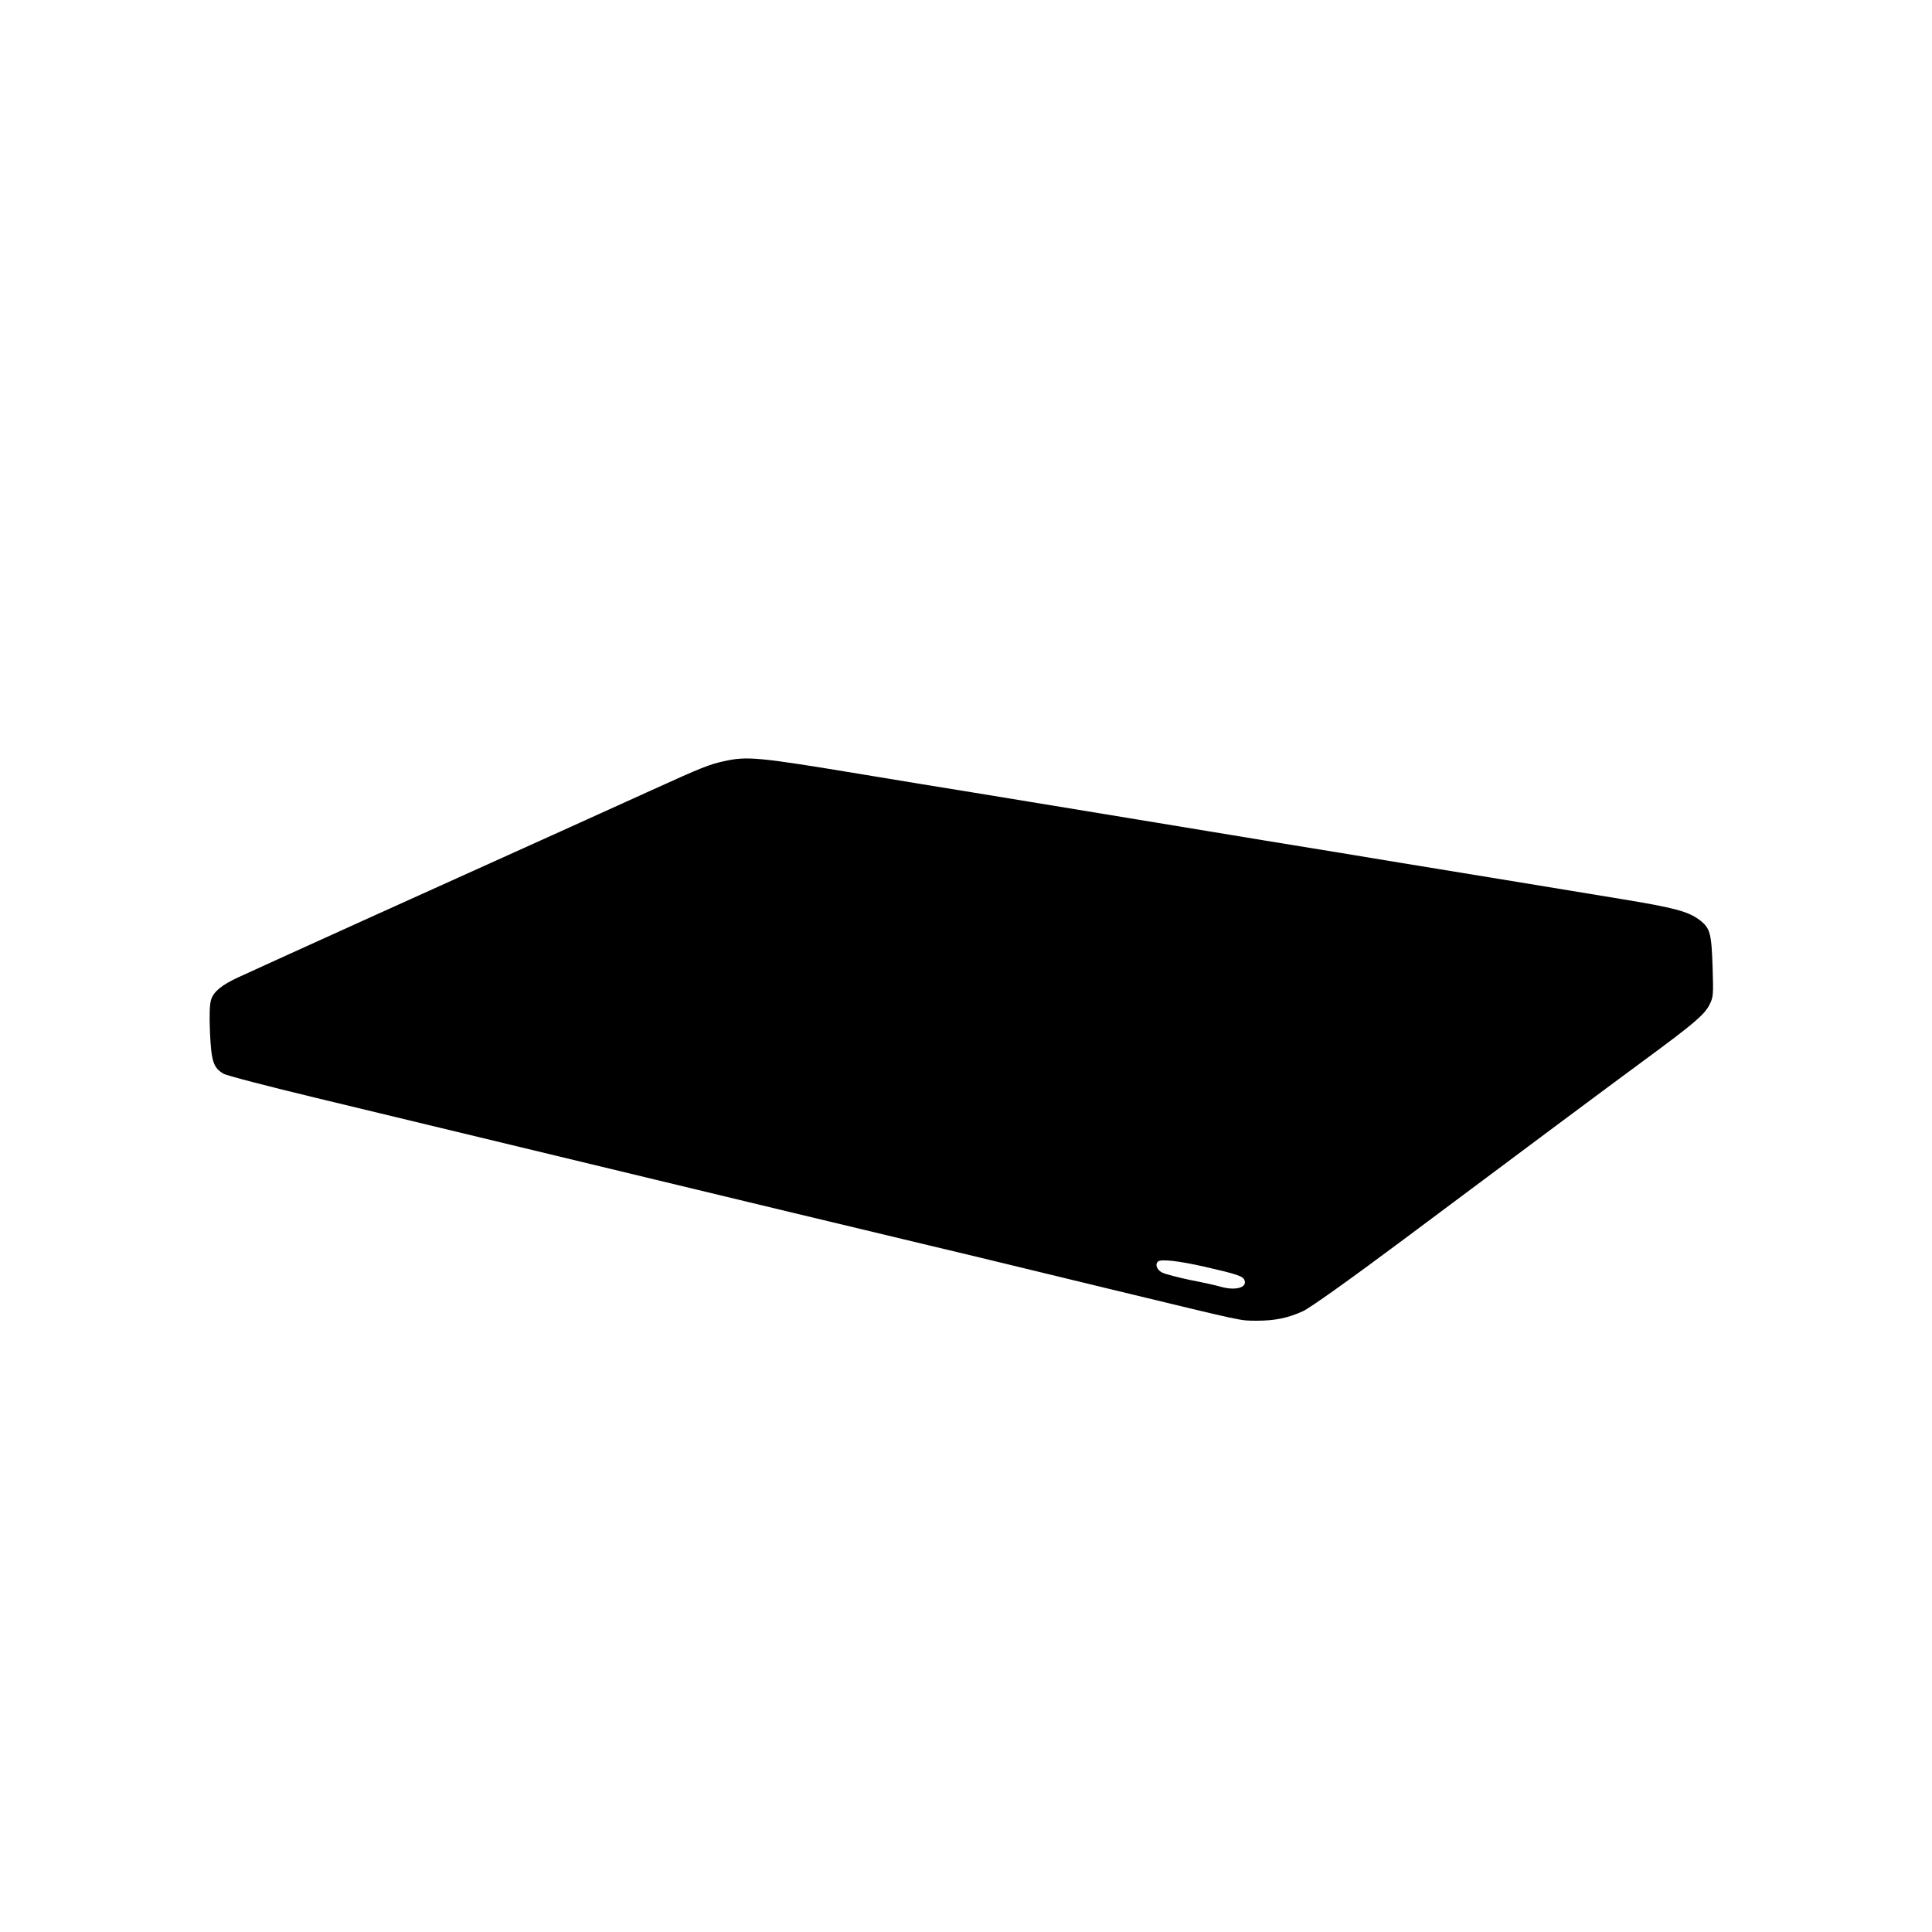 <?xml version="1.0" standalone="no"?>
<!DOCTYPE svg PUBLIC "-//W3C//DTD SVG 20010904//EN"
 "http://www.w3.org/TR/2001/REC-SVG-20010904/DTD/svg10.dtd">
<svg version="1.0" xmlns="http://www.w3.org/2000/svg"
 width="1024pt" height="1024pt" viewBox="0 0 1024 1024"
 preserveAspectRatio="xMidYMid meet">
<g transform="translate(0,1024) scale(0.1,-0.1)"
fill="#000000" stroke="none">
<path d="M3835 6205 c-76 -17 -115 -32 -381 -153 -121 -55 -336 -152 -479
-217 -529 -238 -1519 -686 -1712 -775 -87 -40 -130 -75 -144 -118 -8 -25 -10
-79 -6 -175 7 -153 18 -187 72 -218 17 -10 237 -67 490 -128 552 -133 1494
-360 1805 -435 210 -51 1176 -283 1445 -347 148 -35 248 -59 990 -239 704
-170 652 -159 747 -160 94 0 164 14 243 50 36 16 247 166 535 381 625 467
1066 796 1274 949 261 192 317 240 344 290 23 44 24 50 19 207 -6 178 -13 204
-69 247 -60 45 -134 65 -415 111 -153 25 -402 66 -553 91 -151 25 -423 69
-605 99 -181 30 -508 84 -725 119 -217 36 -602 99 -855 141 -253 42 -568 93
-700 115 -132 21 -393 64 -580 95 -561 93 -615 98 -740 70z m2550 -2679 c171
-39 203 -50 211 -71 16 -40 -49 -57 -126 -35 -19 6 -90 22 -158 35 -67 14
-136 32 -152 40 -28 14 -39 43 -23 58 14 15 106 5 248 -27z"/>
</g>
</svg>
